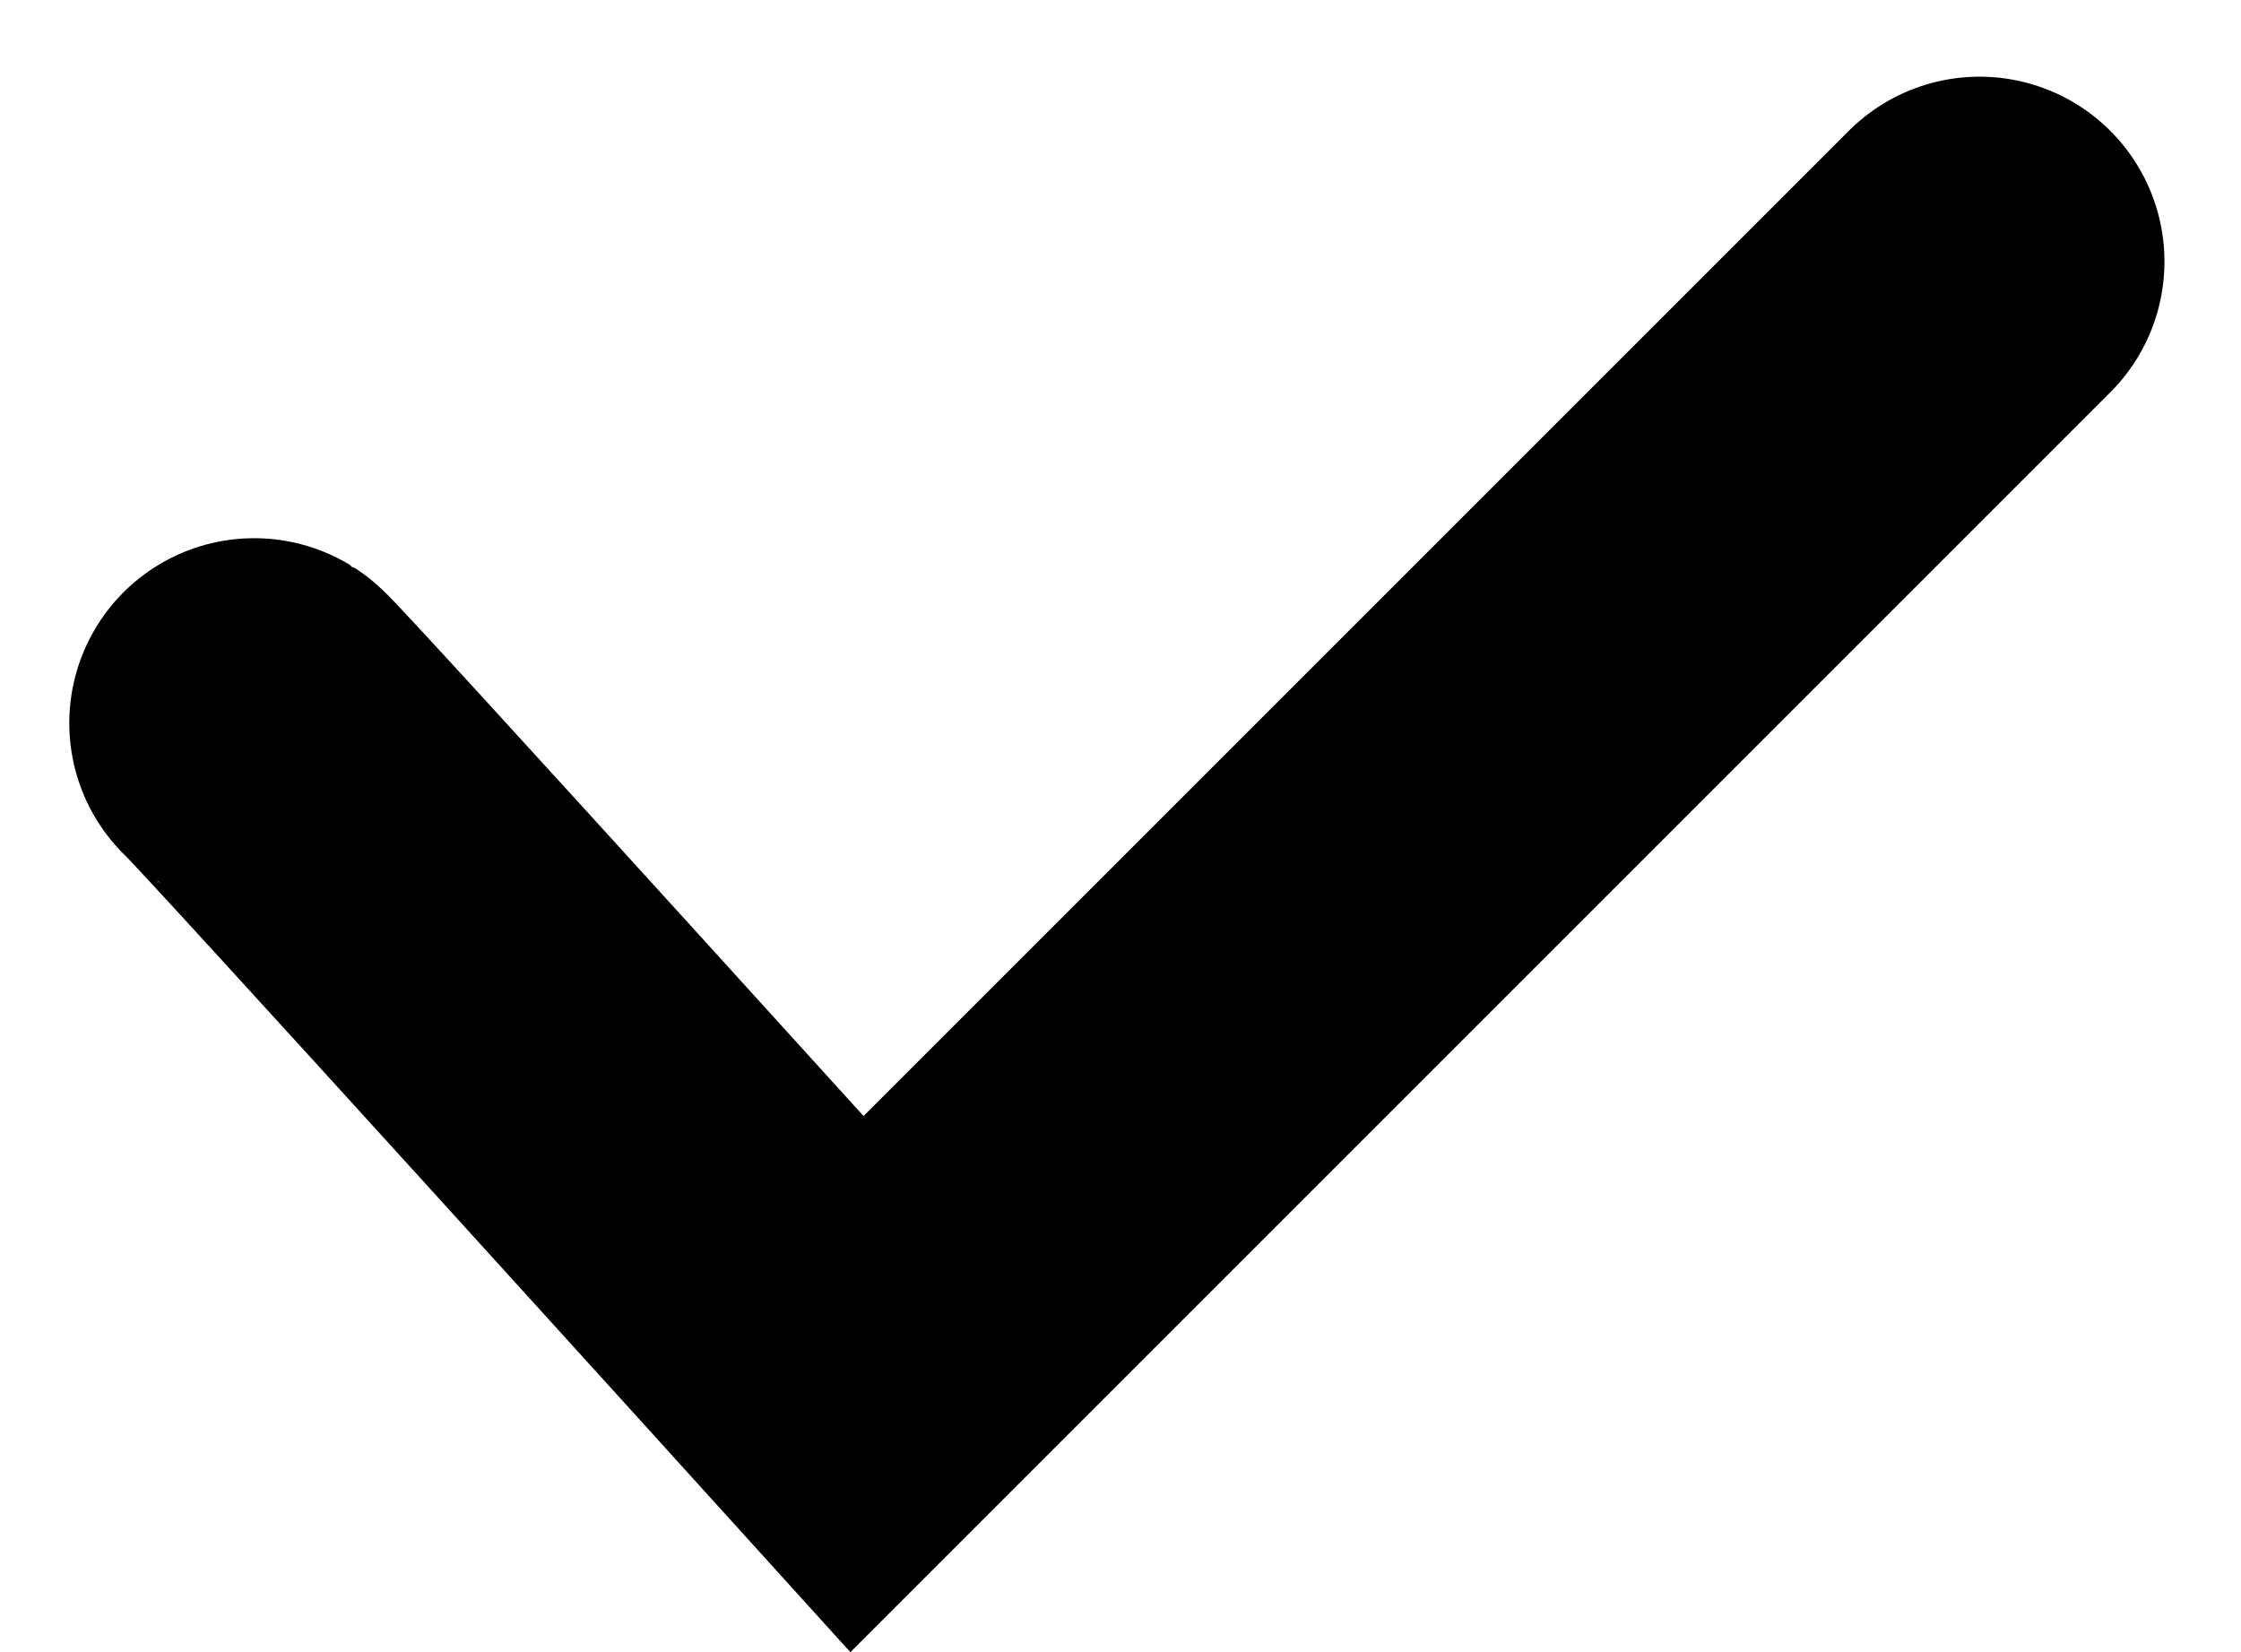 <svg xmlns="http://www.w3.org/2000/svg" width="18.179" height="13.402" viewBox="0 0 18.179 13.402">
  <path id="Path_4763" data-name="Path 4763" d="M-4505.11-2587.418c.073.044,4.89,5.362,4.89,5.362l9.106-9.106" transform="translate(4507.172 2593.284)" fill="none" stroke="#000" stroke-linecap="round" stroke-width="3"/>
</svg>
